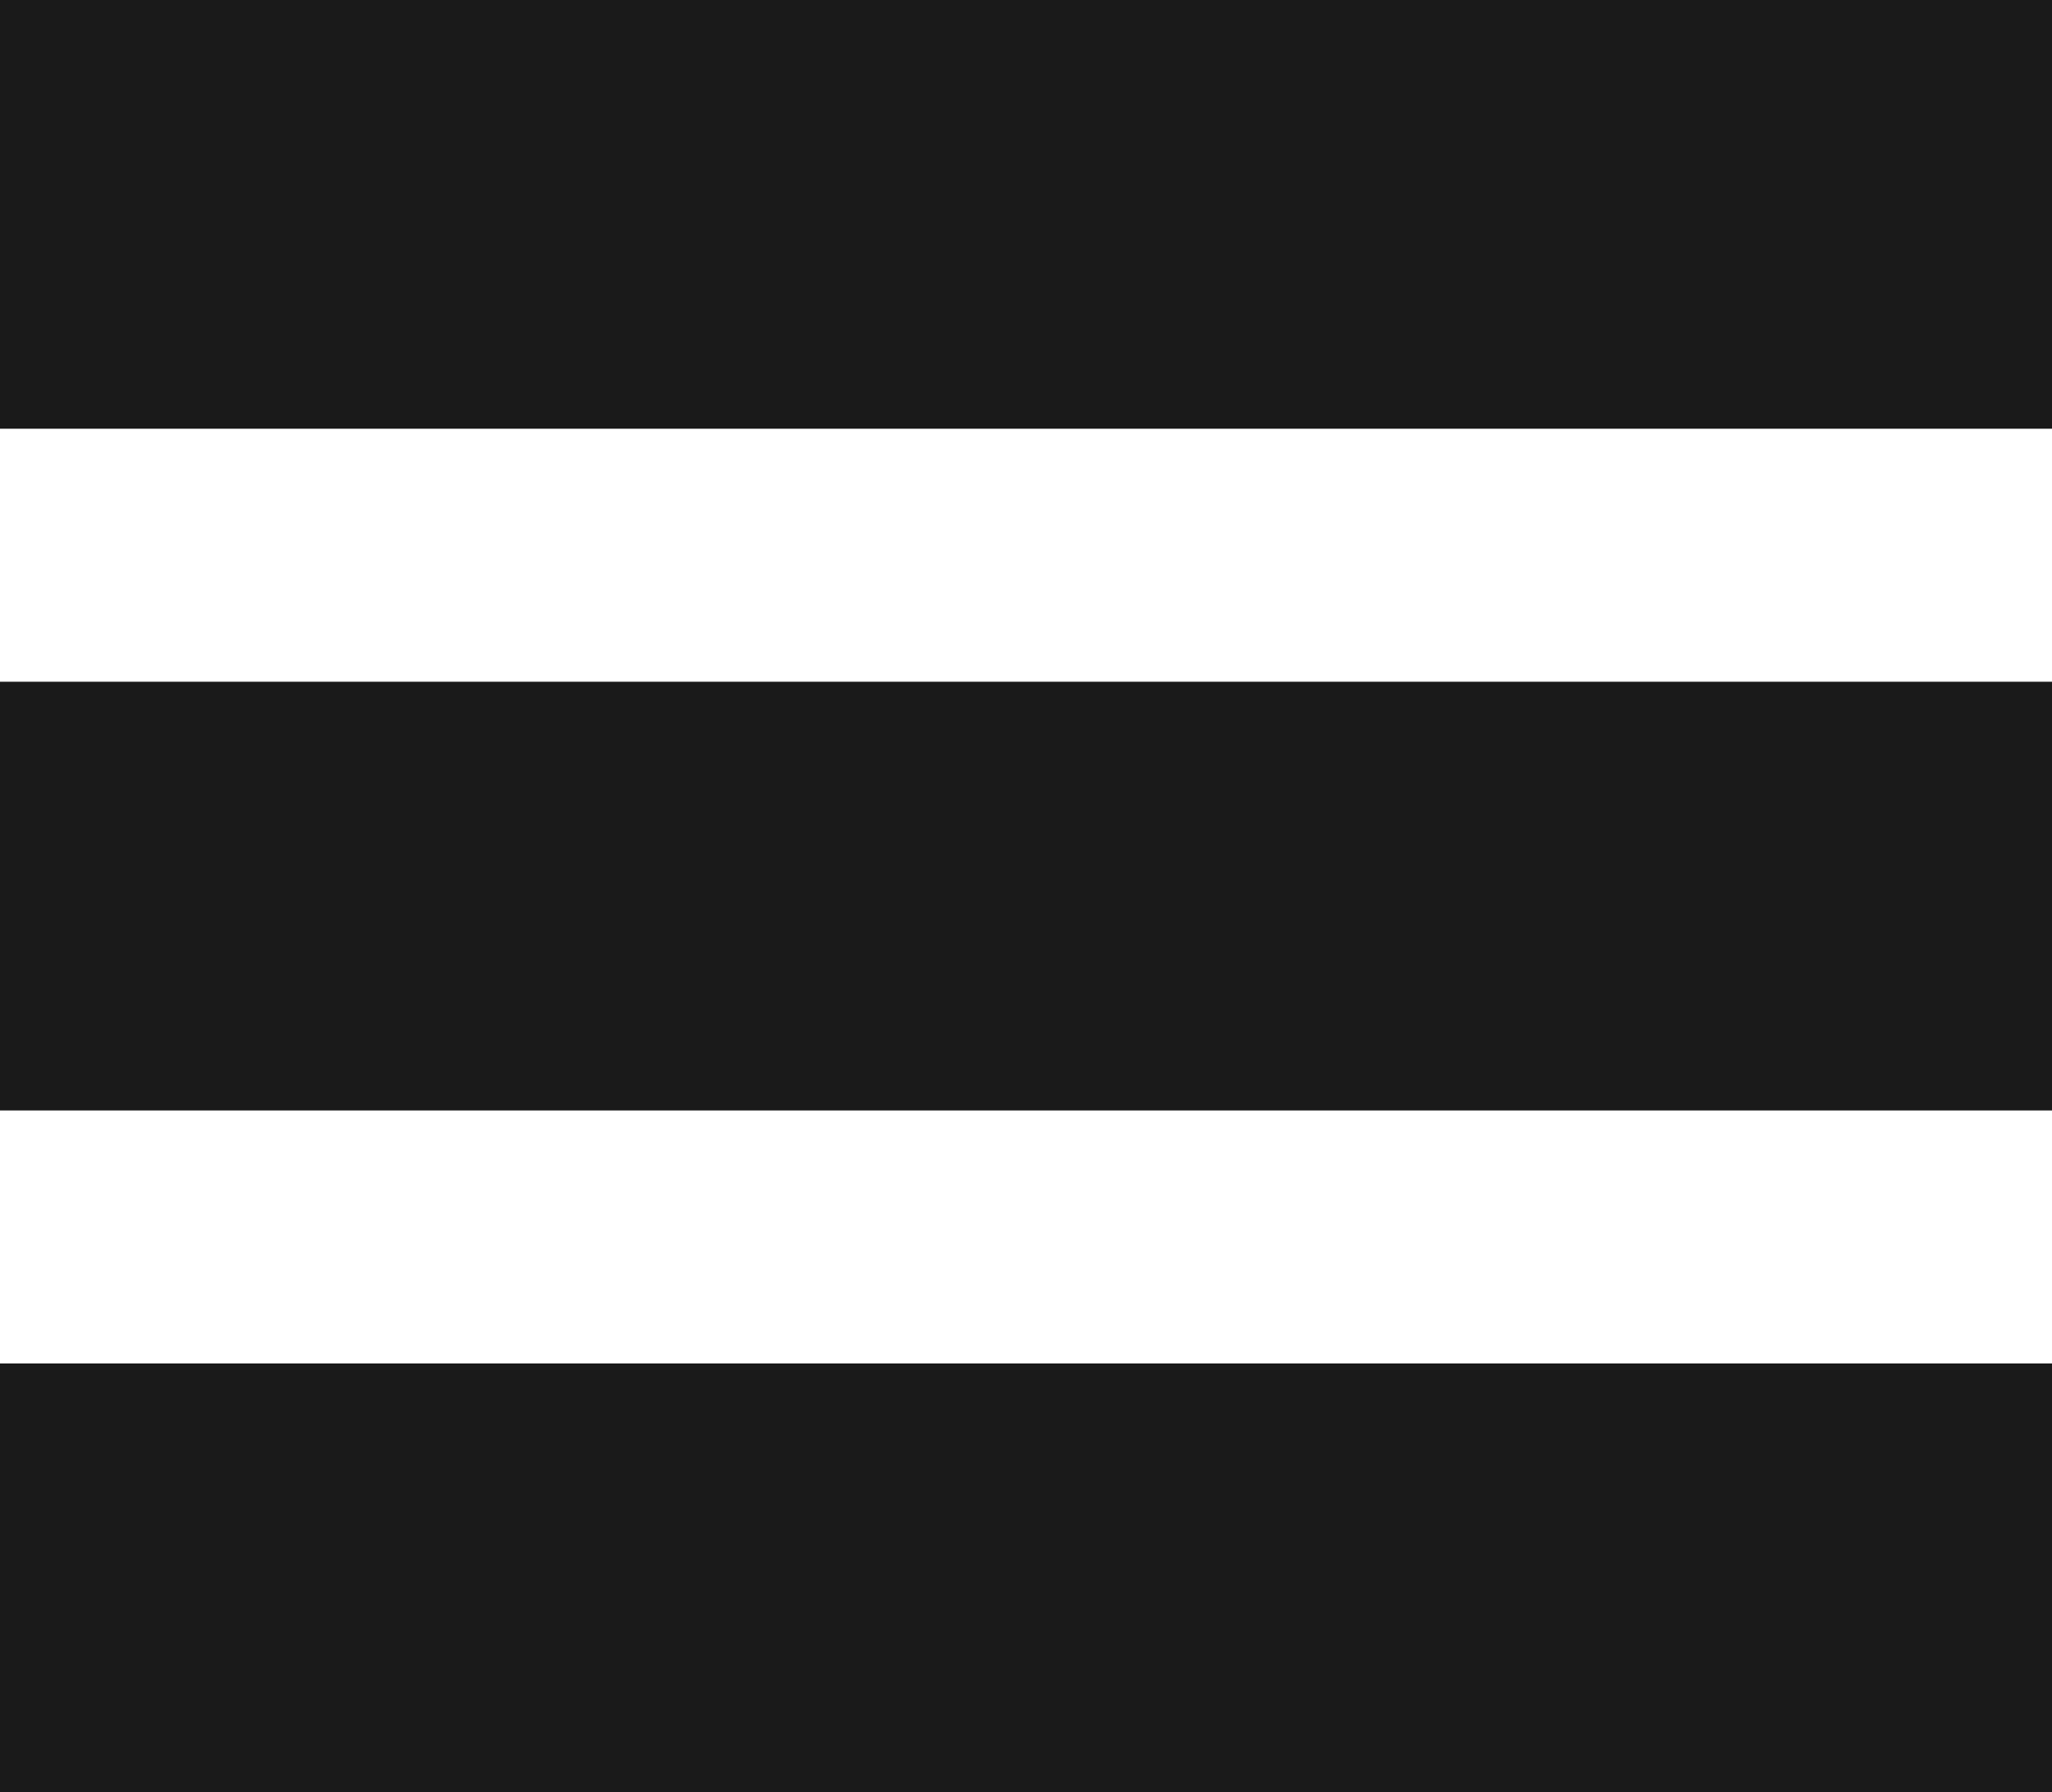 <svg xmlns="http://www.w3.org/2000/svg" viewBox="0 0 292 255"><defs><style>.cls-1{fill:#1a1a1a;}</style></defs><g id="Layer_2" data-name="Layer 2"><g id="Layer_1-2" data-name="Layer 1"><rect class="cls-1" width="292" height="61"/><rect class="cls-1" y="194" width="292" height="61"/><rect class="cls-1" y="97" width="292" height="61"/></g></g></svg>